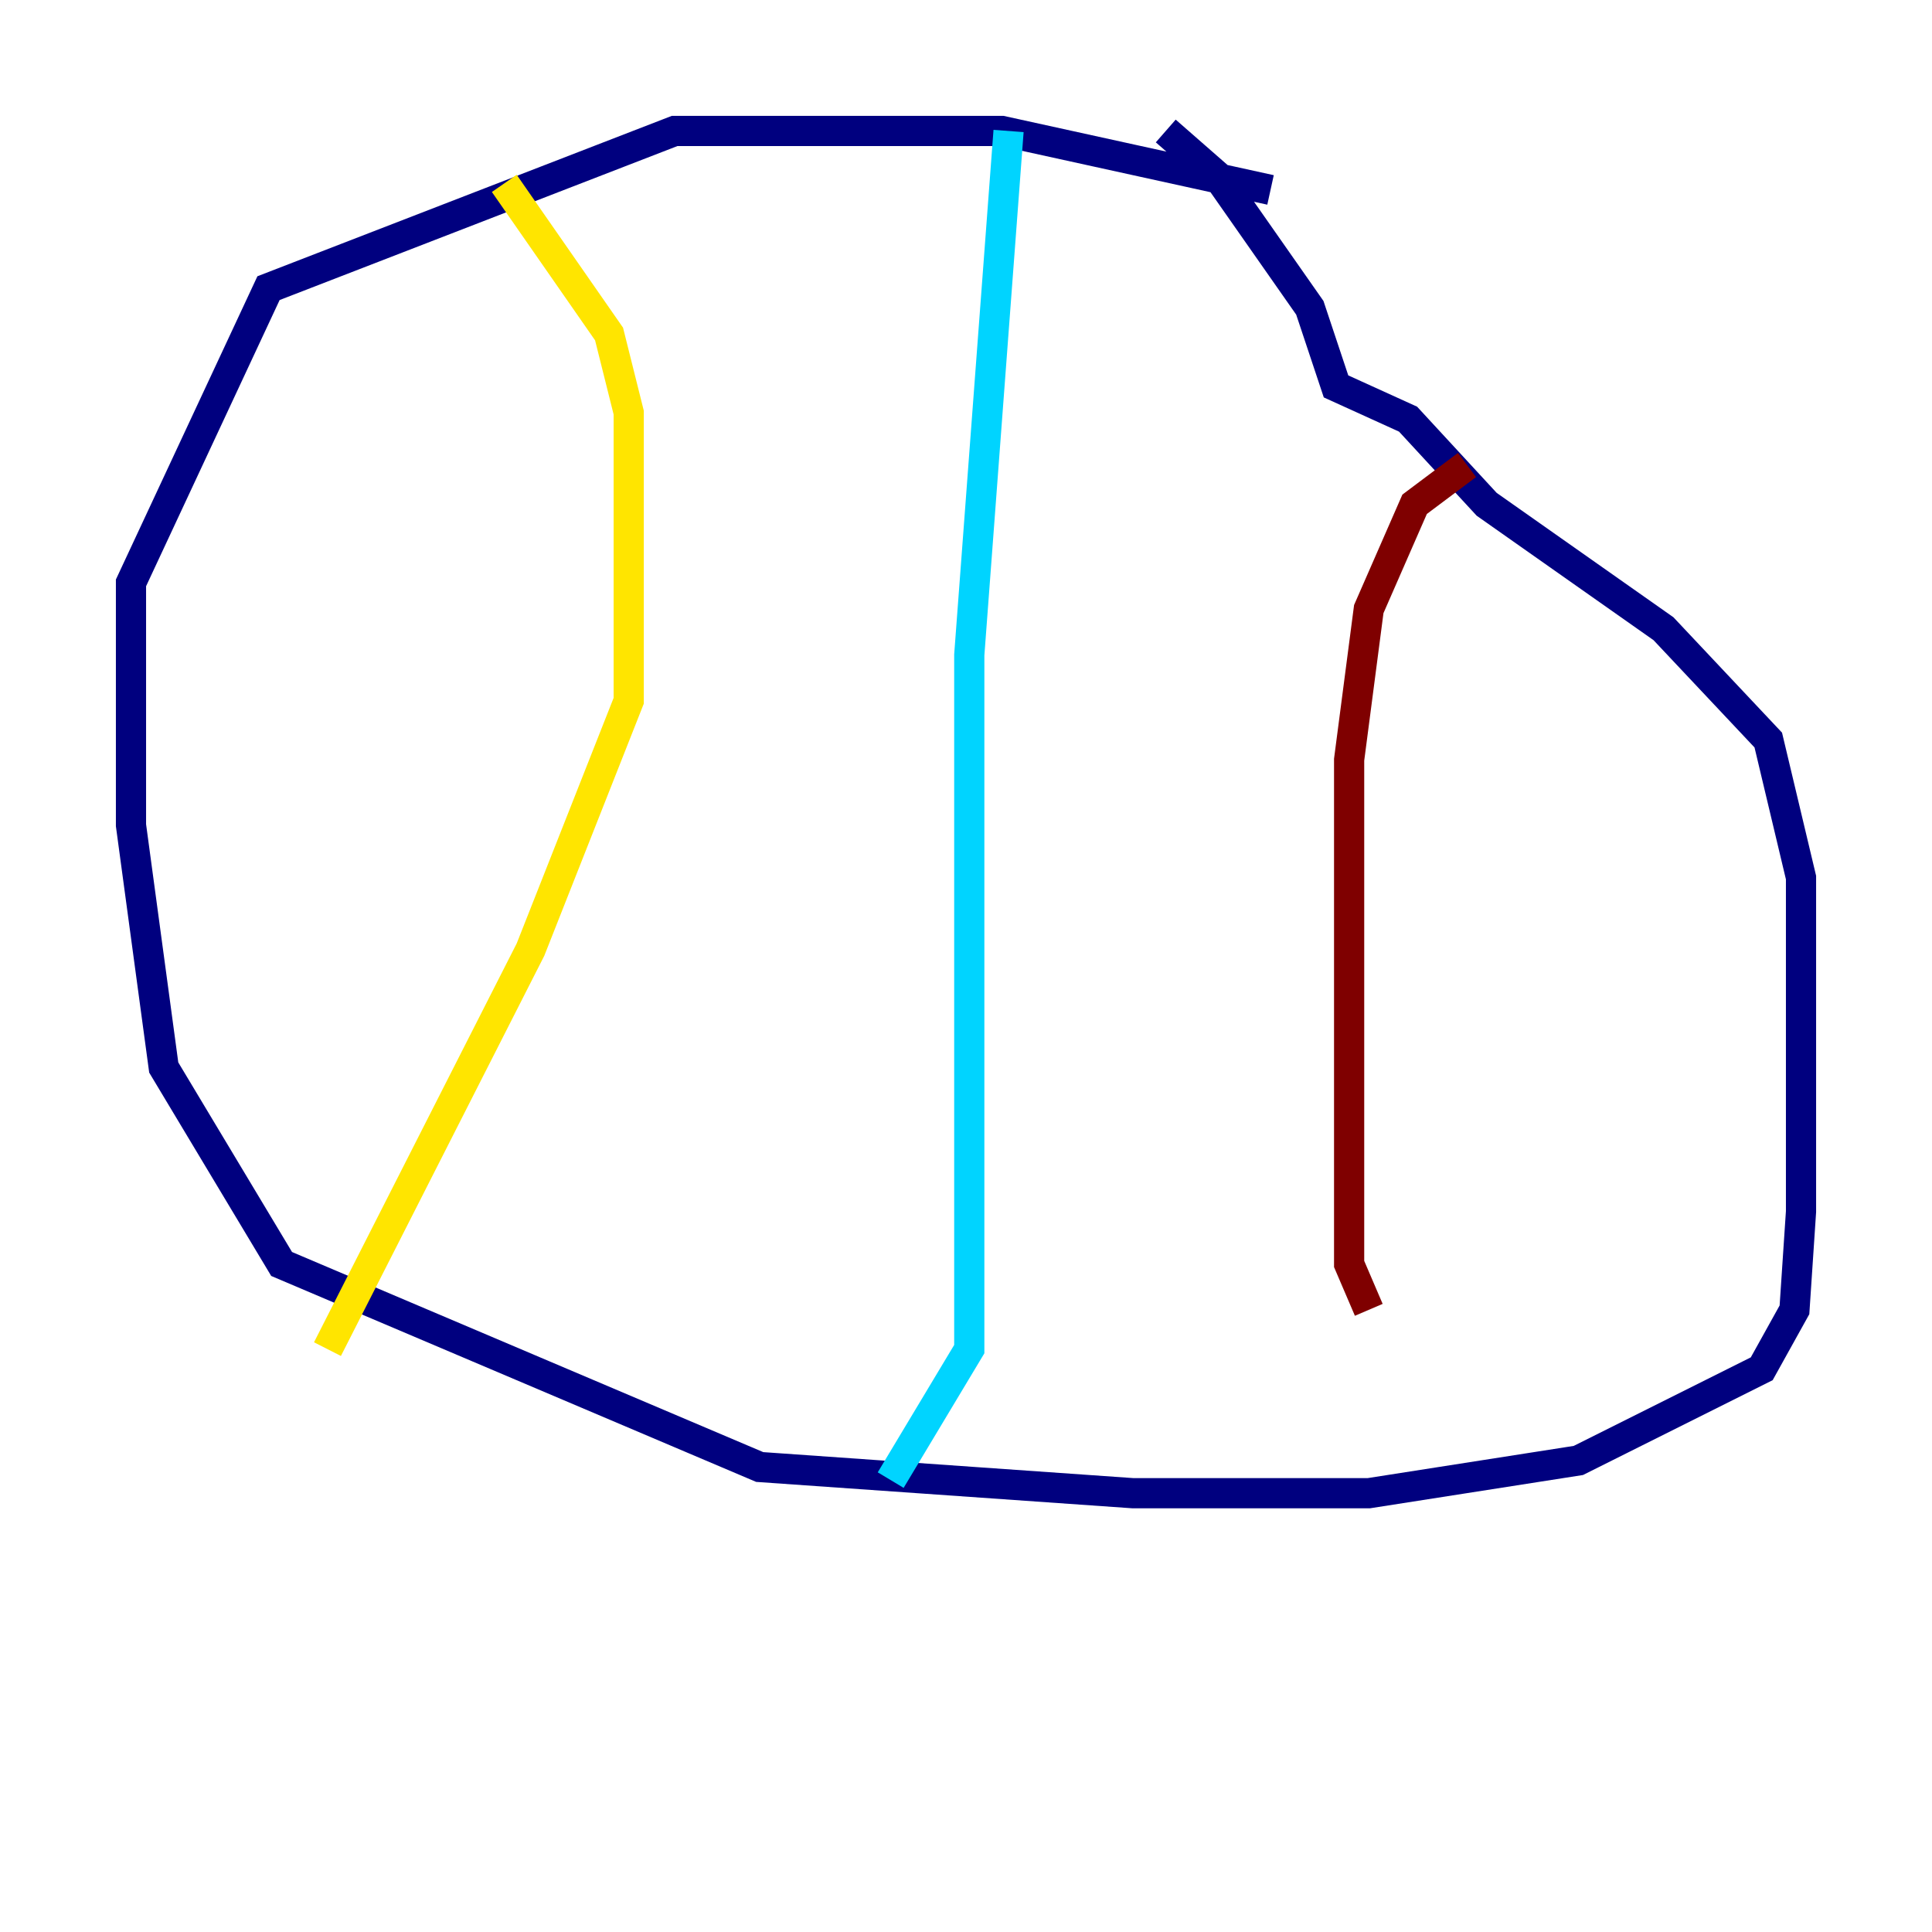 <?xml version="1.0" encoding="utf-8" ?>
<svg baseProfile="tiny" height="128" version="1.2" viewBox="0,0,128,128" width="128" xmlns="http://www.w3.org/2000/svg" xmlns:ev="http://www.w3.org/2001/xml-events" xmlns:xlink="http://www.w3.org/1999/xlink"><defs /><polyline fill="none" points="84.176,12.583 66.386,8.678 44.691,8.678 17.79,19.091 8.678,38.617 8.678,54.671 10.848,70.725 18.658,83.742 50.332,97.193 75.064,98.929 90.685,98.929 104.57,96.759 116.719,90.685 118.888,86.78 119.322,80.271 119.322,58.142 117.153,49.031 110.21,41.654 98.495,33.41 93.288,27.77 88.515,25.6 86.78,20.393 80.705,11.715 77.234,8.678" stroke="#00007f" stroke-width="2" /><polyline fill="none" points="66.82,8.678 64.217,43.39 64.217,89.383 59.01,98.061" stroke="#00d4ff" stroke-width="2" /><polyline fill="none" points="33.41,12.149 40.352,22.129 41.654,27.336 41.654,46.427 35.146,62.915 21.695,89.383" stroke="#ffe500" stroke-width="2" /><polyline fill="none" points="97.193,30.807 93.722,33.41 90.685,40.352 89.383,50.332 89.383,83.742 90.685,86.78" stroke="#7f0000" stroke-width="2" /></svg>